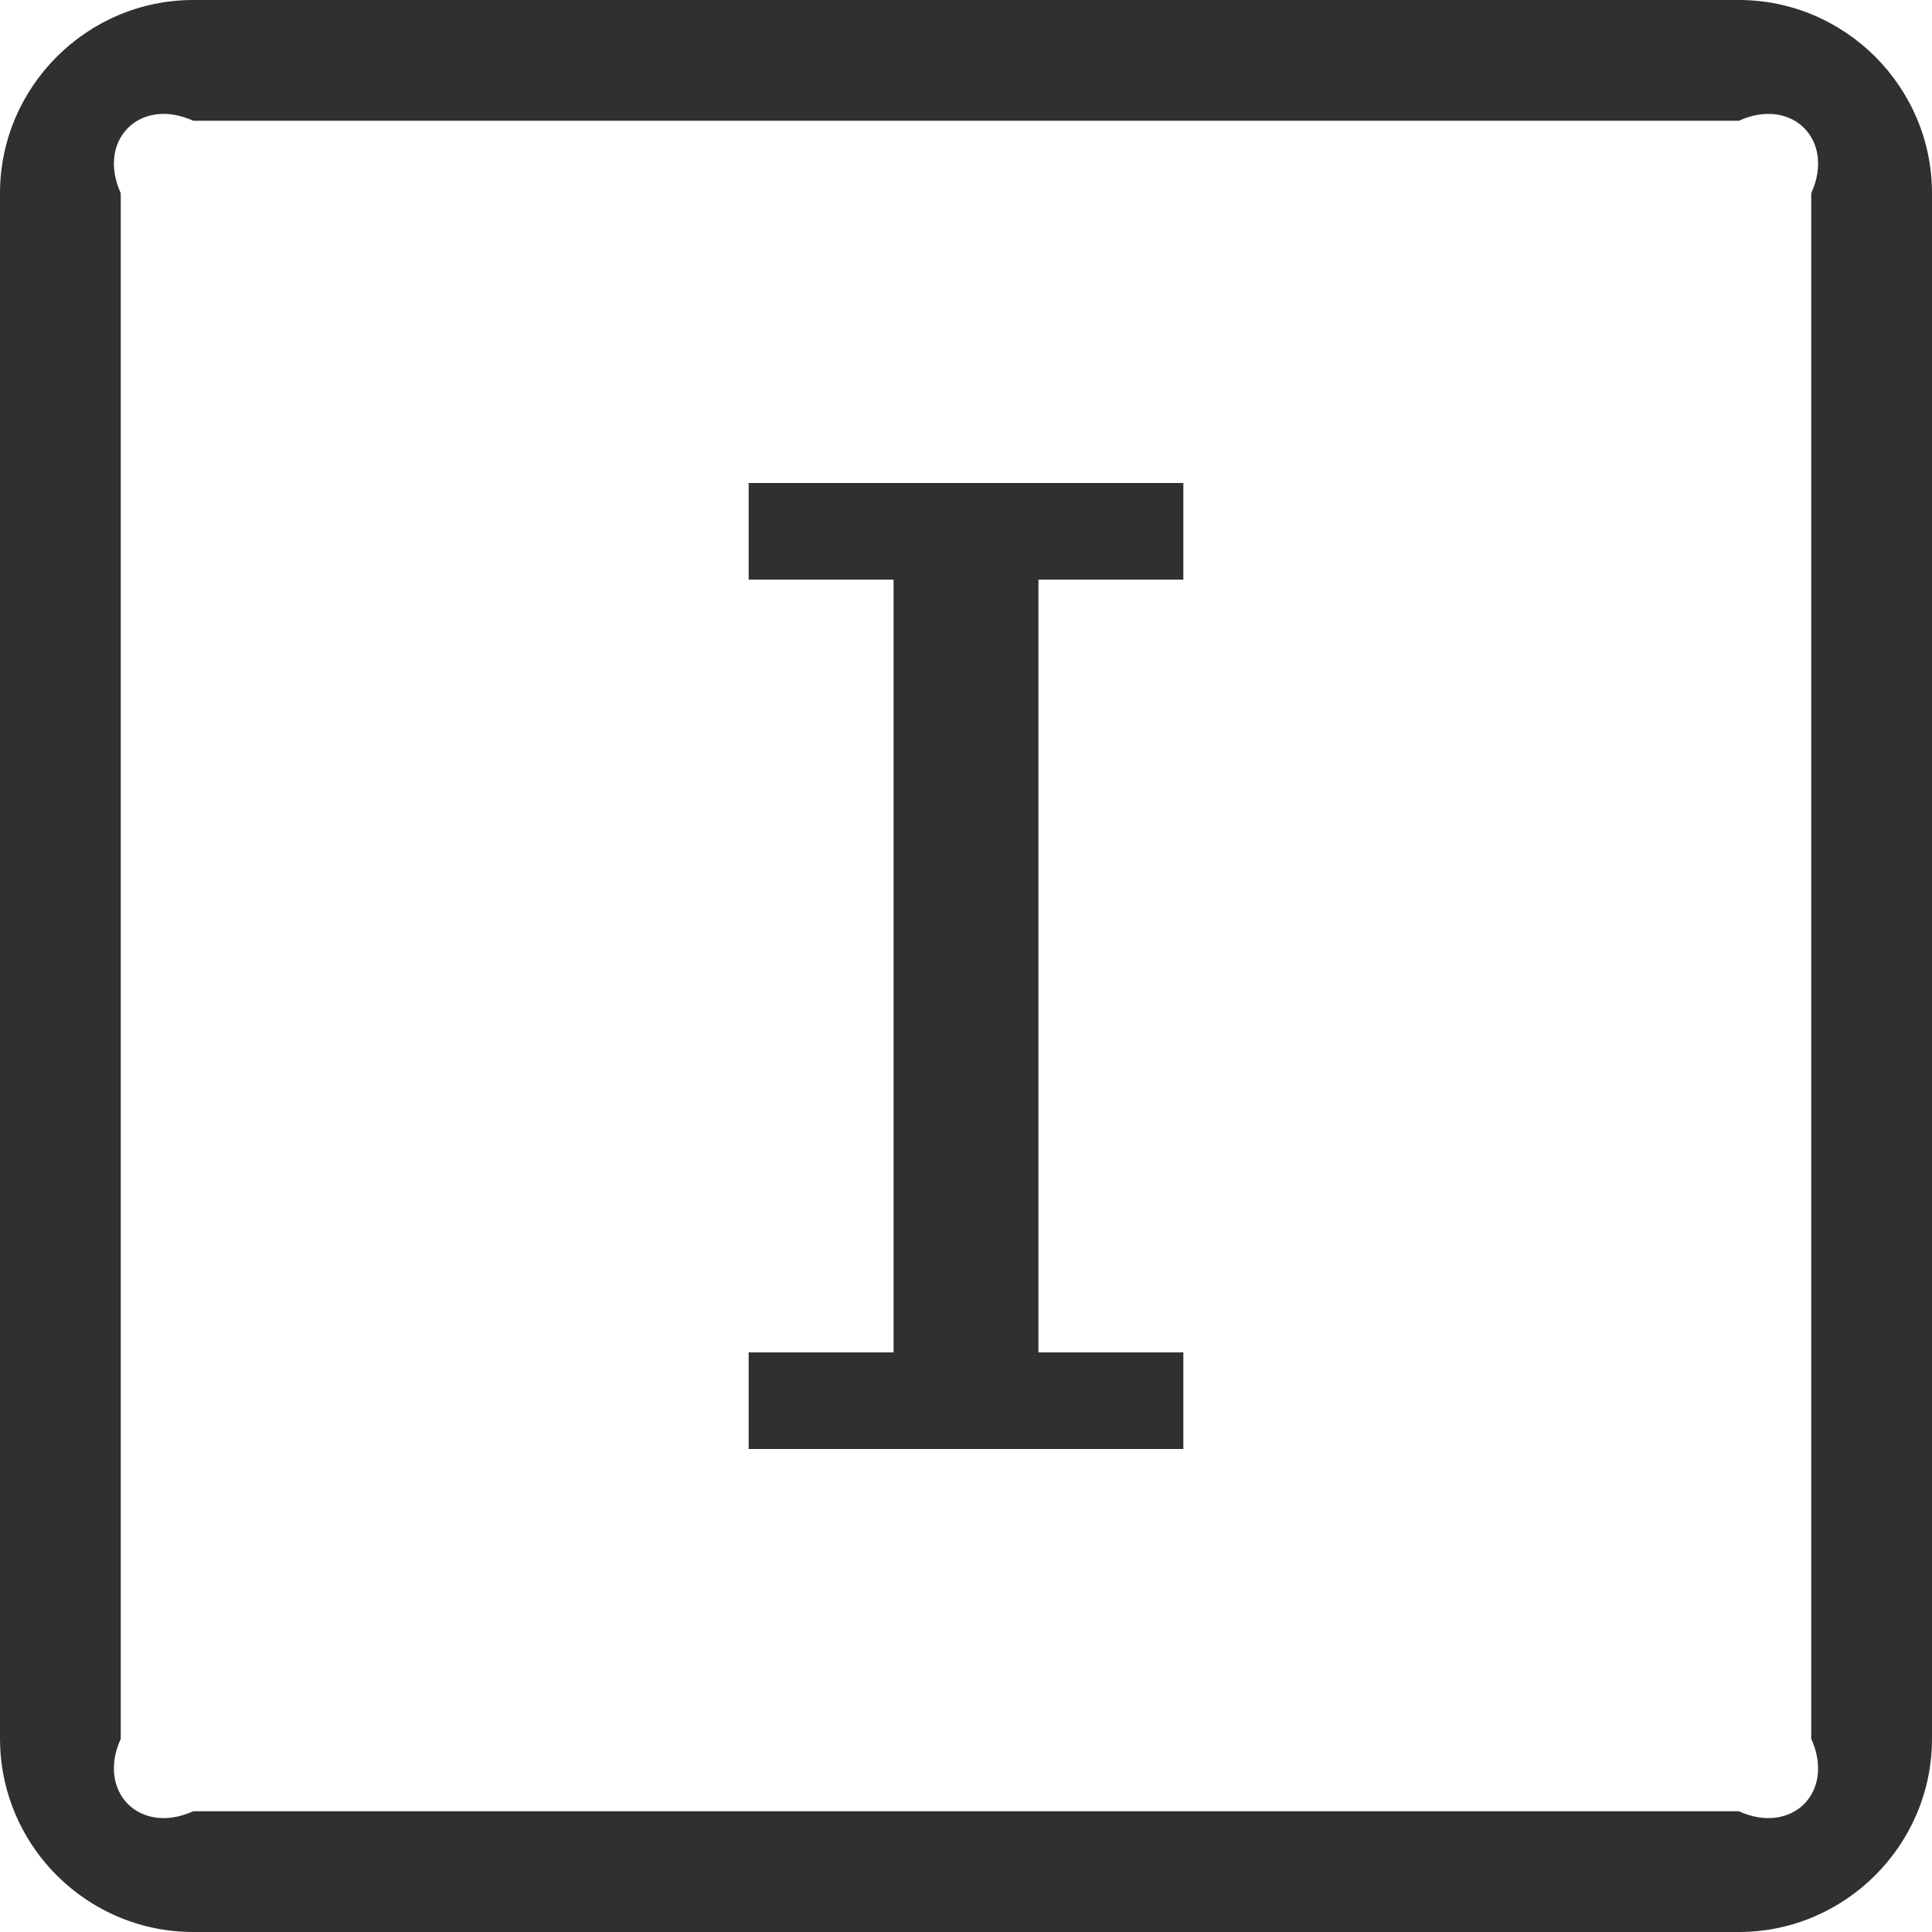 ﻿<?xml version="1.0" encoding="utf-8"?>
<svg version="1.1" xmlns:xlink="http://www.w3.org/1999/xlink" width="16px" height="16px" xmlns="http://www.w3.org/2000/svg">
  <g transform="matrix(1 0 0 1 -1045 -75 )">
    <path d="M 6.2 4  L 6.2 4.8  L 7.4 4.8  L 7.4 11.2  L 6.2 11.2  L 6.2 12  L 9.8 12  L 9.8 11.2  L 8.6 11.2  L 8.6 4.8  L 9.8 4.8  L 9.8 4  L 6.2 4  Z M 16 1.6  C 16 0.72  15.28 0  14.4 0  L 1.6 0  C 0.72 0  0 0.72  0 1.6  L 0 14.4  C 0 14.792  0.143 15.153  0.379 15.432  C 0.673 15.779  1.112 16  1.6 16  L 14.4 16  C 15.28 16  16 15.28  16 14.4  L 16 1.6  Z M 15 1.6  L 15 14.4  C 15.2 14.841  14.841 15.2  14.4 15  L 1.6 15  C 1.159 15.2  0.8 14.841  1 14.4  L 1 1.6  C 0.8 1.159  1.159 0.8  1.6 1  L 14.4 1  C 14.841 0.8  15.2 1.159  15 1.6  Z " fill-rule="nonzero" fill="#303030" stroke="none" transform="matrix(1 0 0 1 1045 75 )" />
  </g>
</svg>